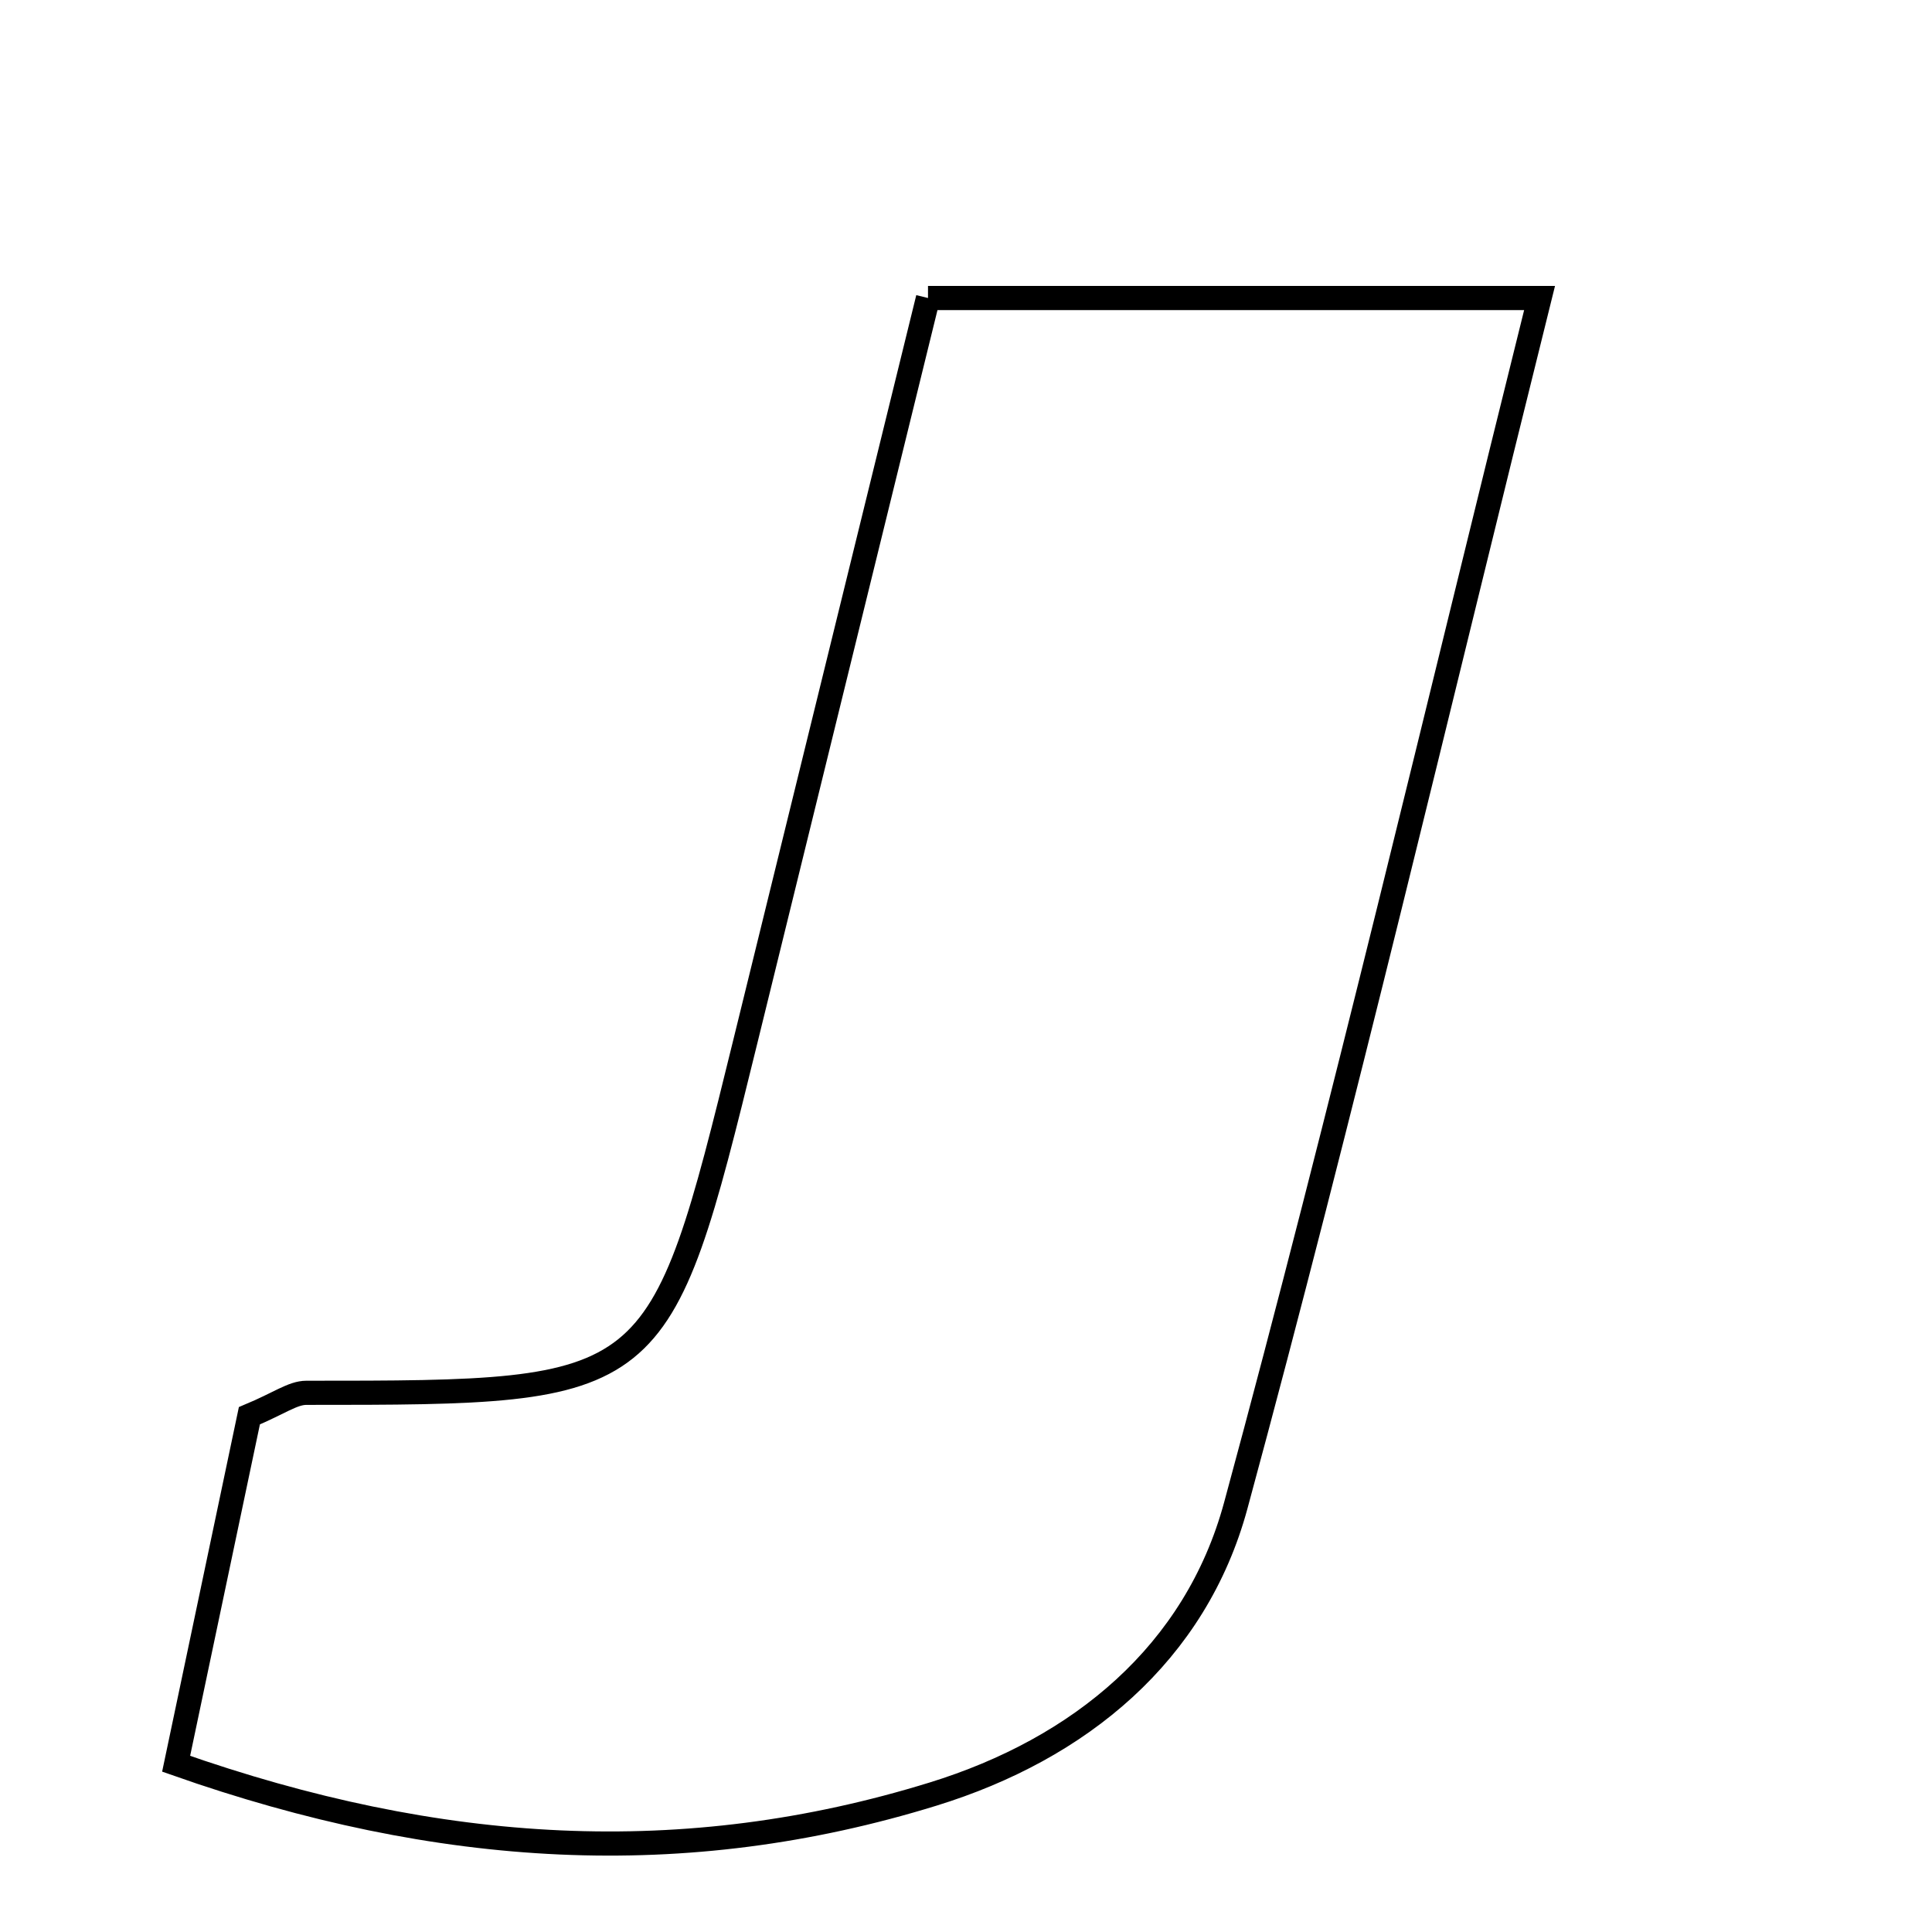 <svg xmlns="http://www.w3.org/2000/svg" viewBox="0.0 0.0 24.0 24.0" height="200px" width="200px"><path fill="none" stroke="black" stroke-width=".3" stroke-opacity="1.0"  filling="0" d="M11.528 3.702 C13.997 3.702 16.406 3.702 19.125 3.702 C17.848 8.831 16.684 13.79 15.351 18.703 C14.853 20.538 13.415 21.724 11.59 22.287 C8.508 23.239 5.46 23.062 2.188 21.91 C2.517 20.35 2.819 18.91 3.098 17.587 C3.465 17.434 3.636 17.302 3.805 17.302 C8.182 17.302 8.187 17.3 9.261 12.929 C10.005 9.9 10.75 6.87 11.528 3.702"></path></svg>